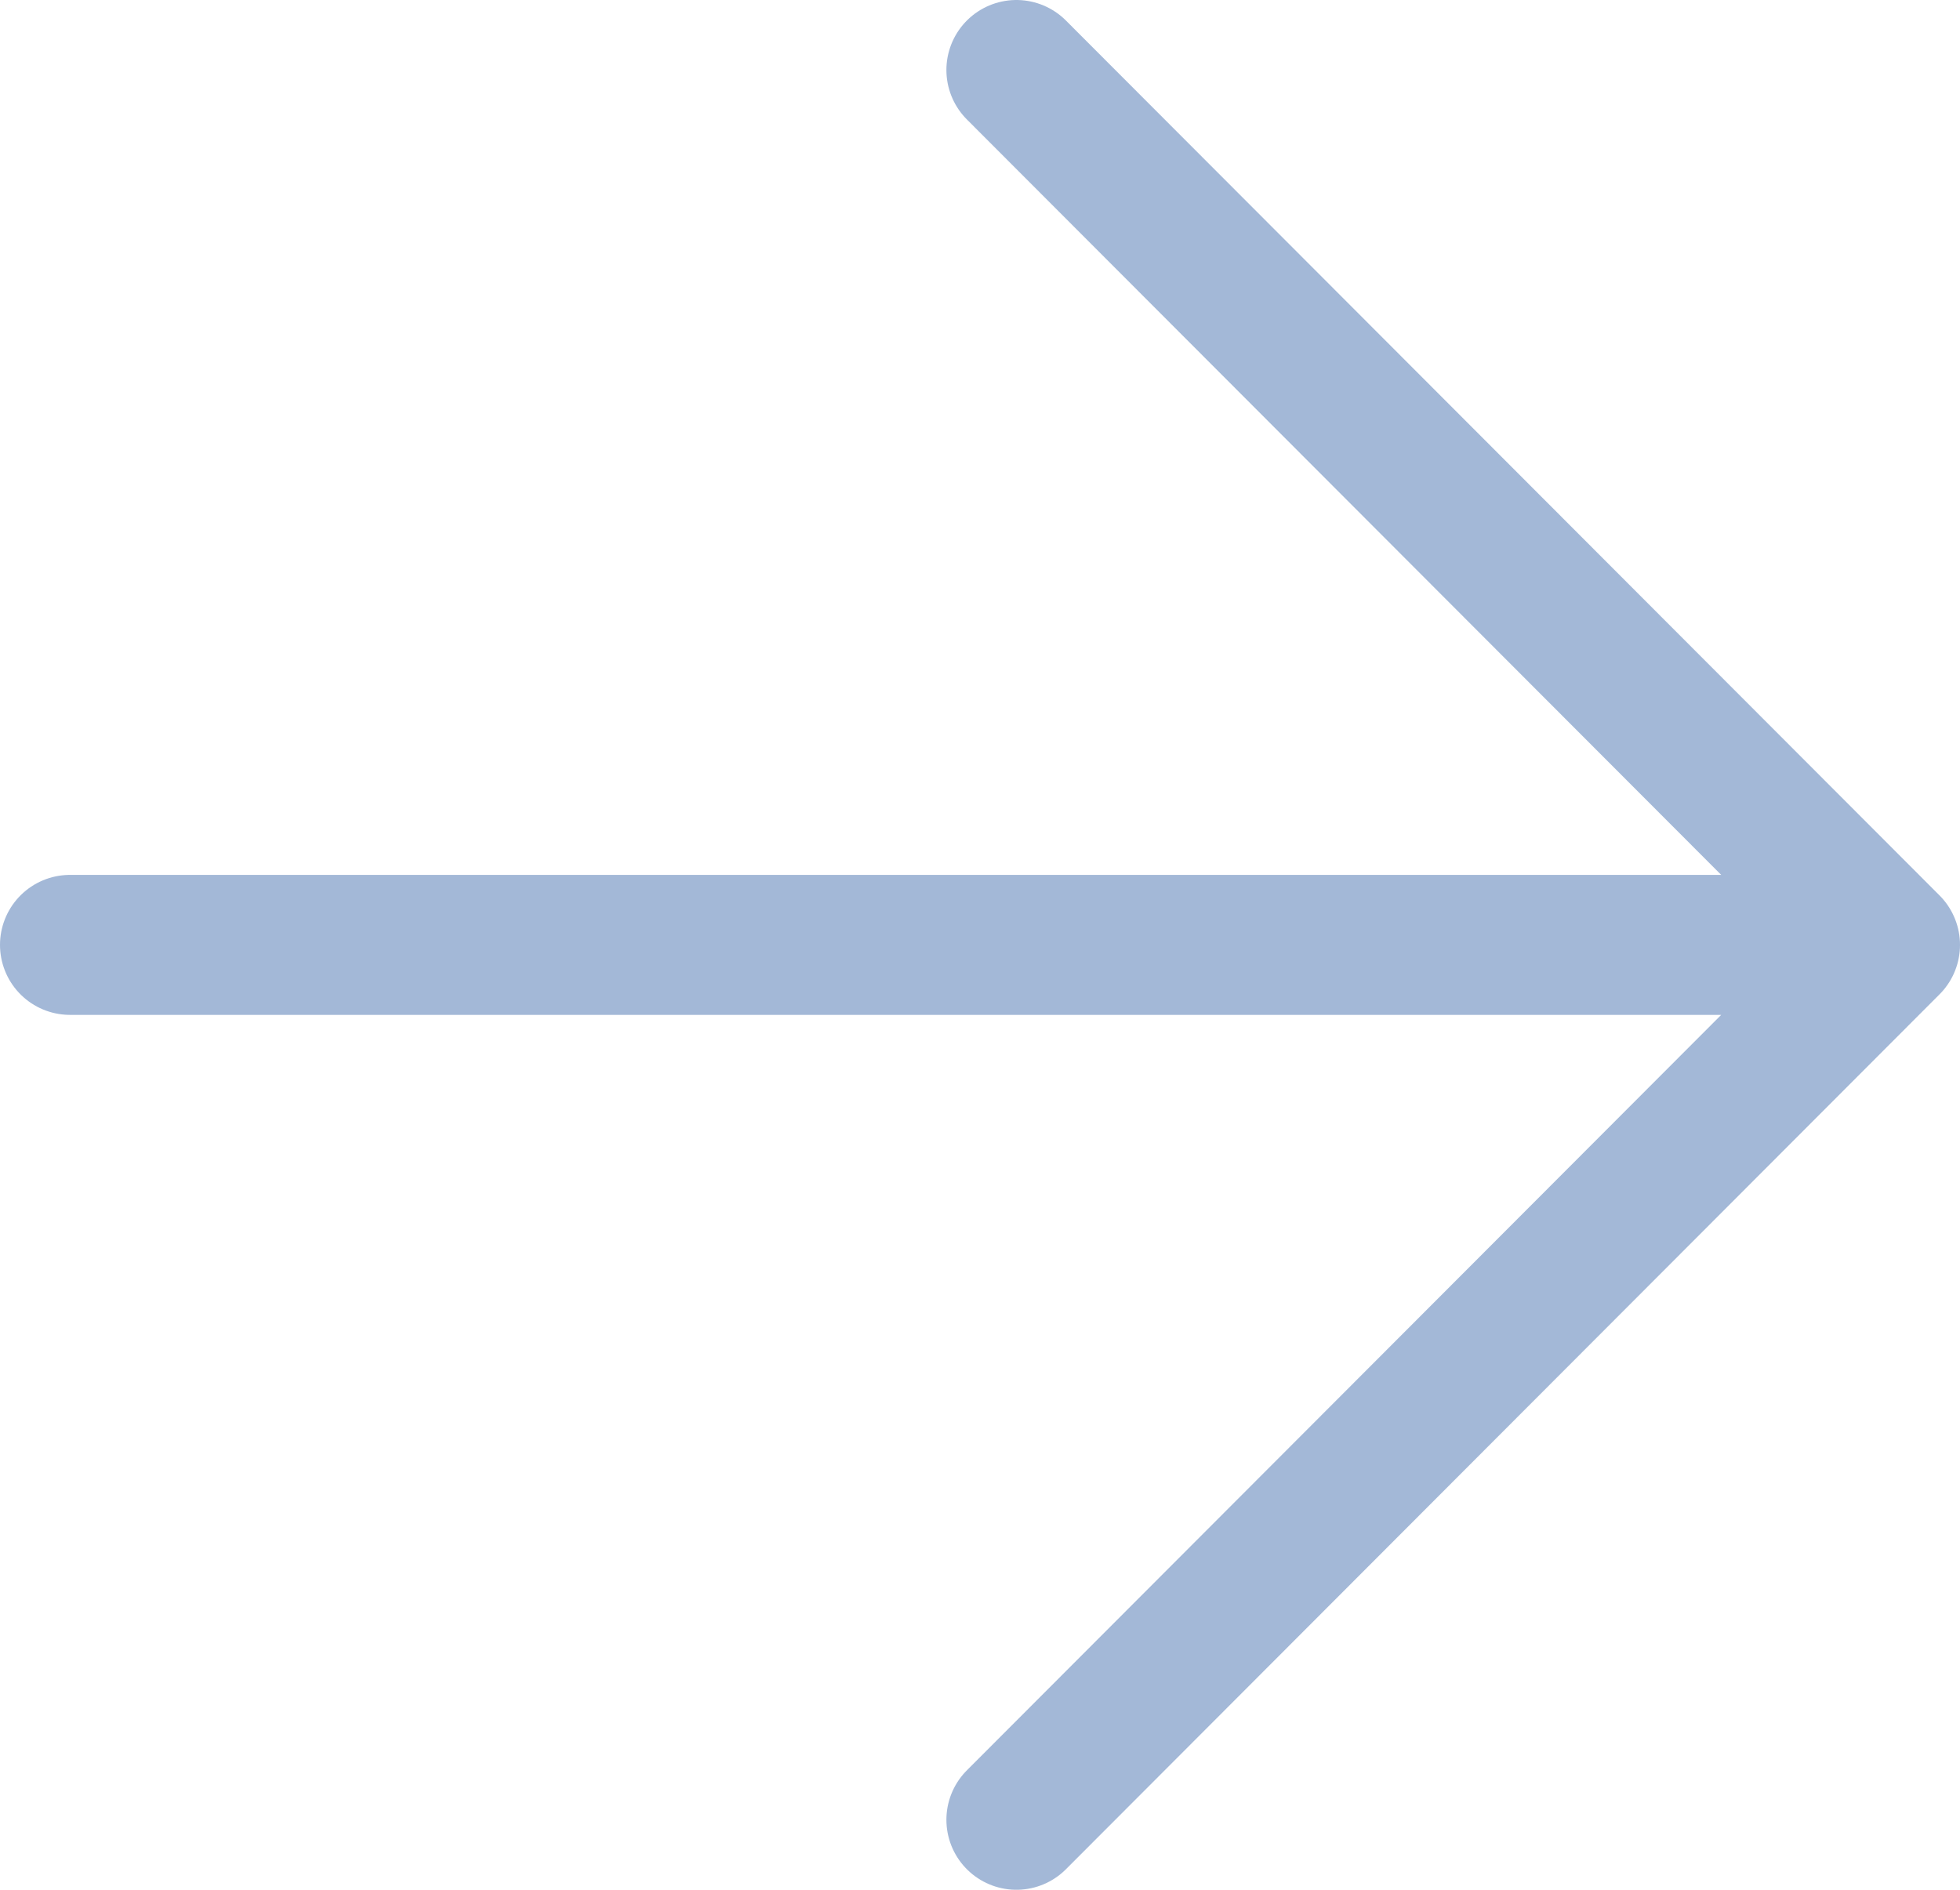 <svg width="56" height="54" viewBox="0 0 56 54" fill="none" xmlns="http://www.w3.org/2000/svg">
<path d="M54 27L29.04 52M2 27H54H2ZM54 27L29.04 2L54 27Z" stroke="#A3B8D7" stroke-width="4" stroke-linecap="round" stroke-linejoin="round"/>
</svg>
